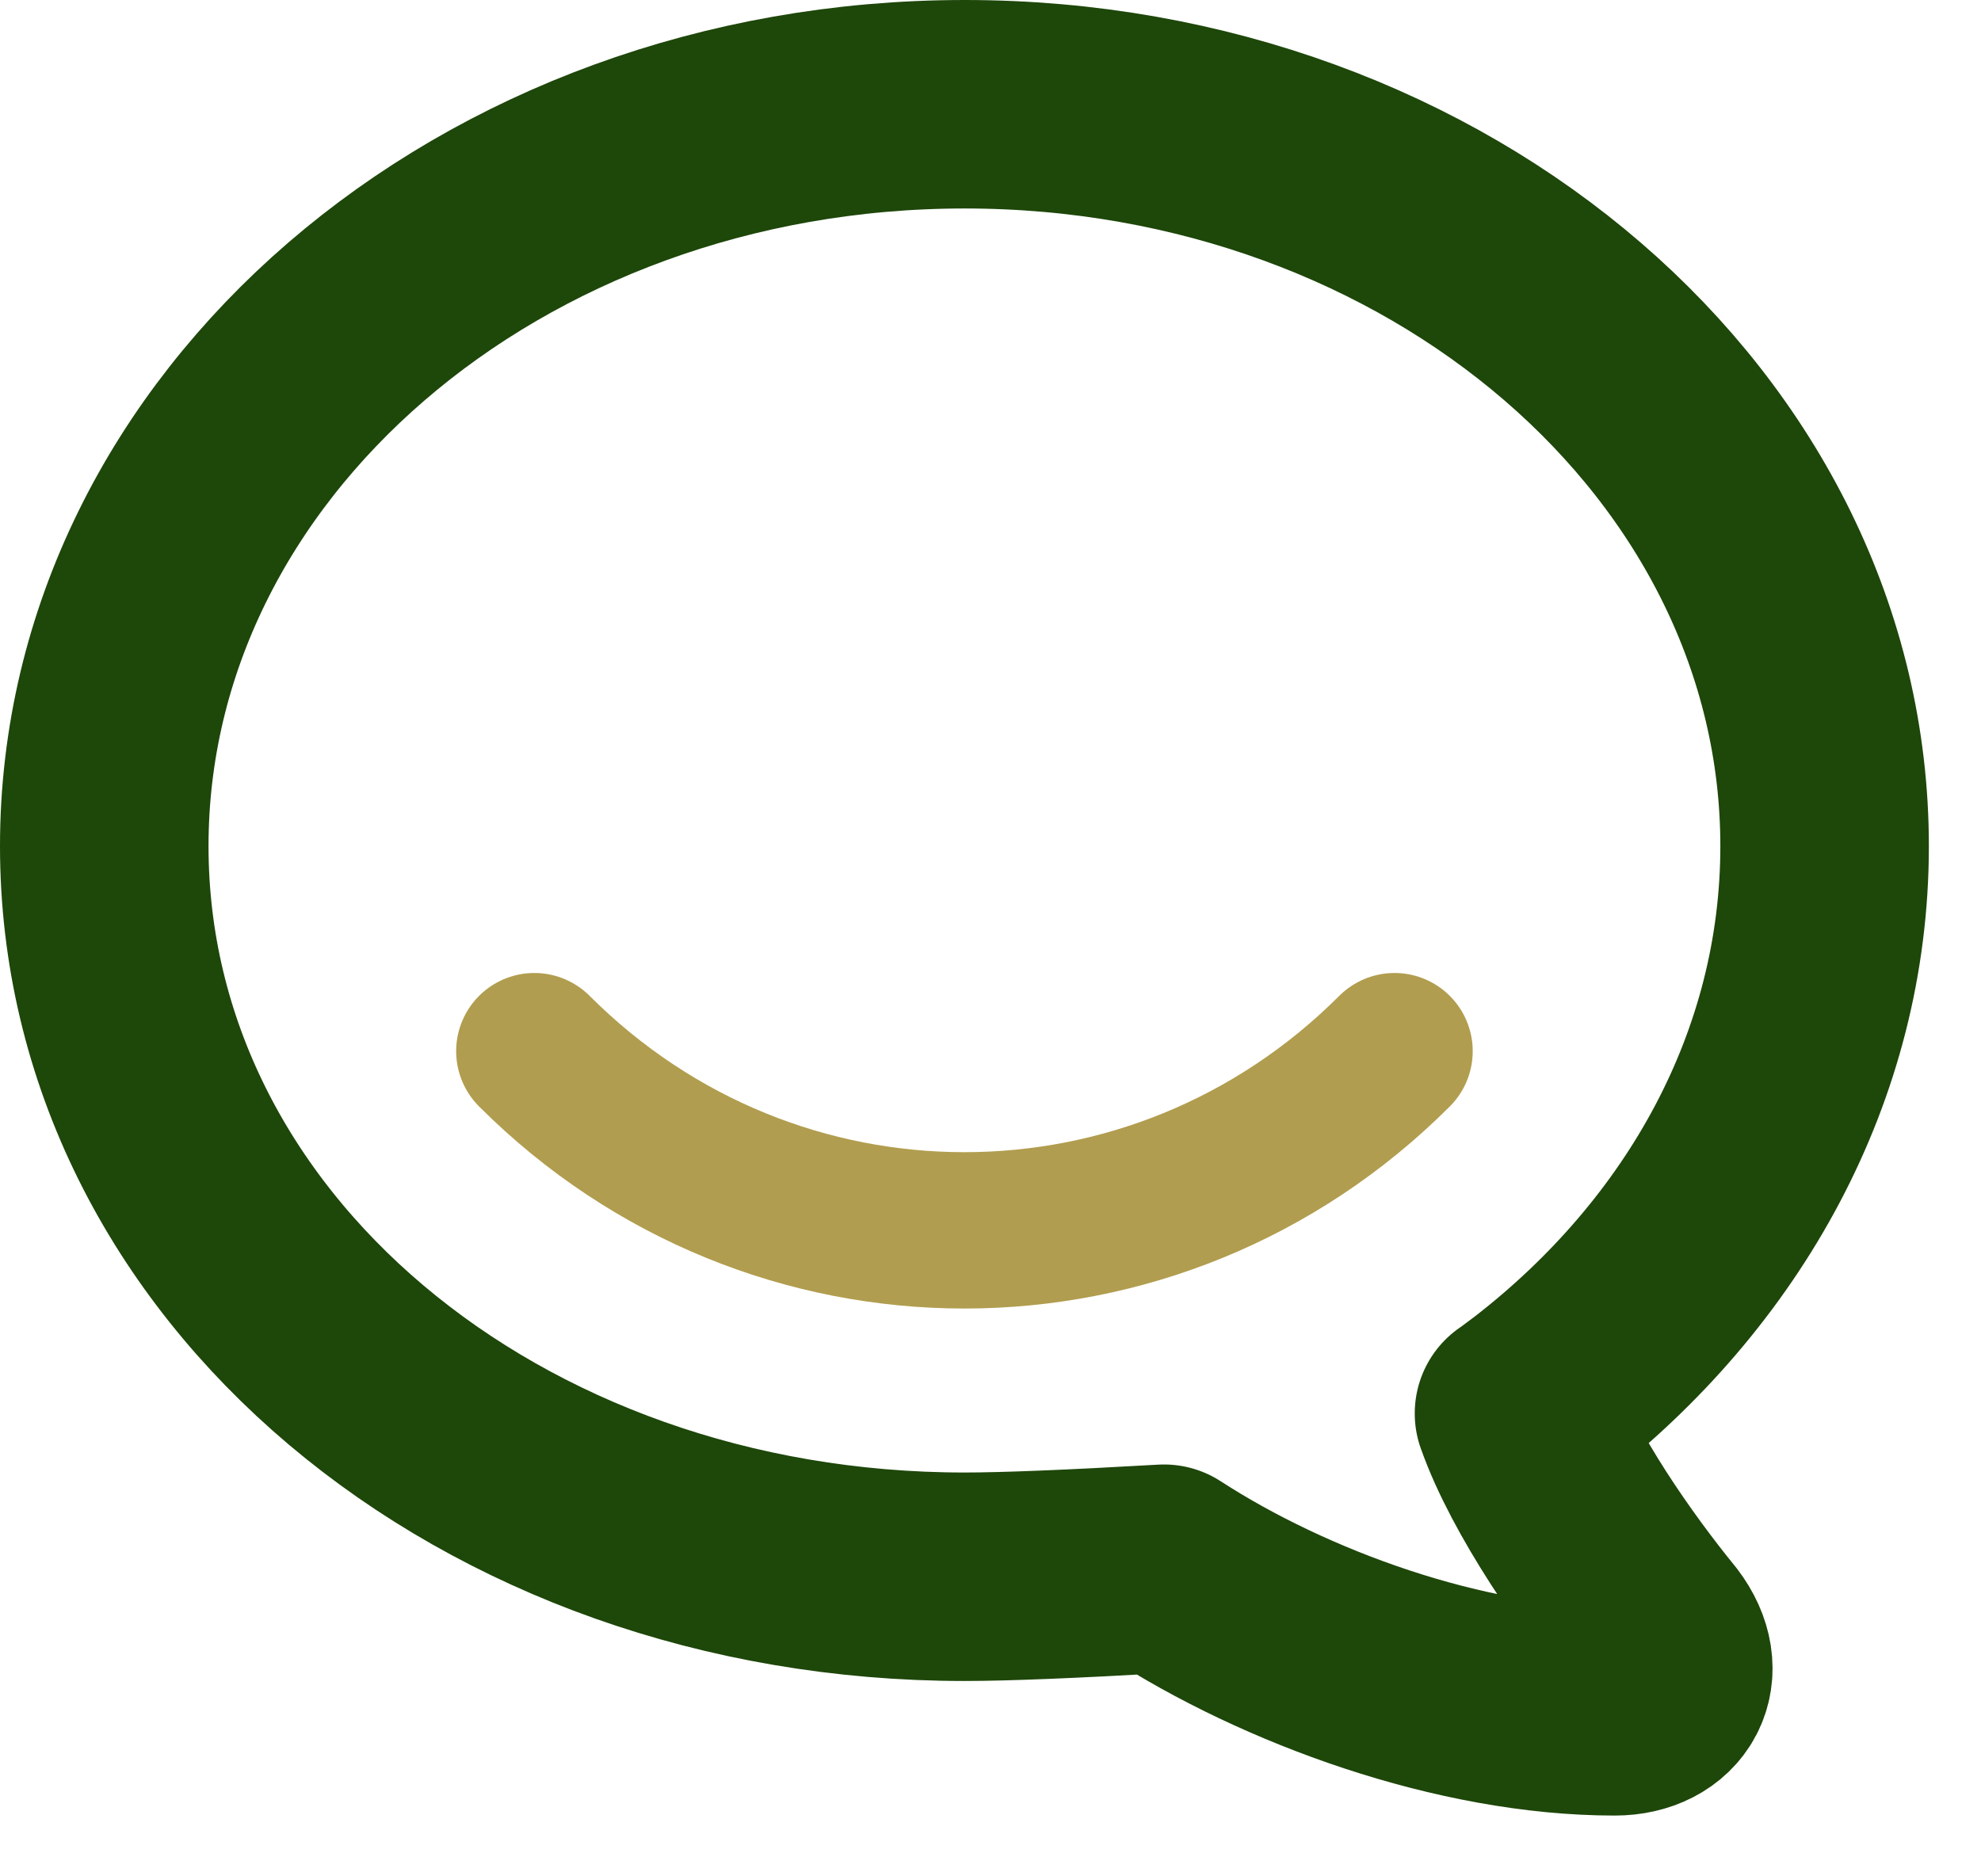 <svg width="19" height="18" viewBox="0 0 19 18" fill="none" xmlns="http://www.w3.org/2000/svg">
<path d="M14.569 13.56C14.569 13.56 14.639 13.51 14.752 13.424C16.441 12.117 17.5 10.224 17.5 8.117C17.5 4.188 13.806 1 9.252 1C4.696 1 1 4.188 1 8.117C1 12.048 4.694 15.126 9.25 15.126C9.639 15.126 10.277 15.1 11.164 15.049C12.321 15.8 14.009 16.417 15.487 16.417C15.944 16.417 16.16 16.042 15.867 15.658C15.421 15.112 14.807 14.237 14.569 13.559V13.56Z" stroke="#1E470A" stroke-width="2" stroke-linecap="round" stroke-linejoin="round"/>
<path d="M5.125 10.084C7.417 12.376 11.083 12.376 13.375 10.084" stroke="#B19D4F" stroke-width="1.5" stroke-linecap="round" stroke-linejoin="round"/>
</svg>
